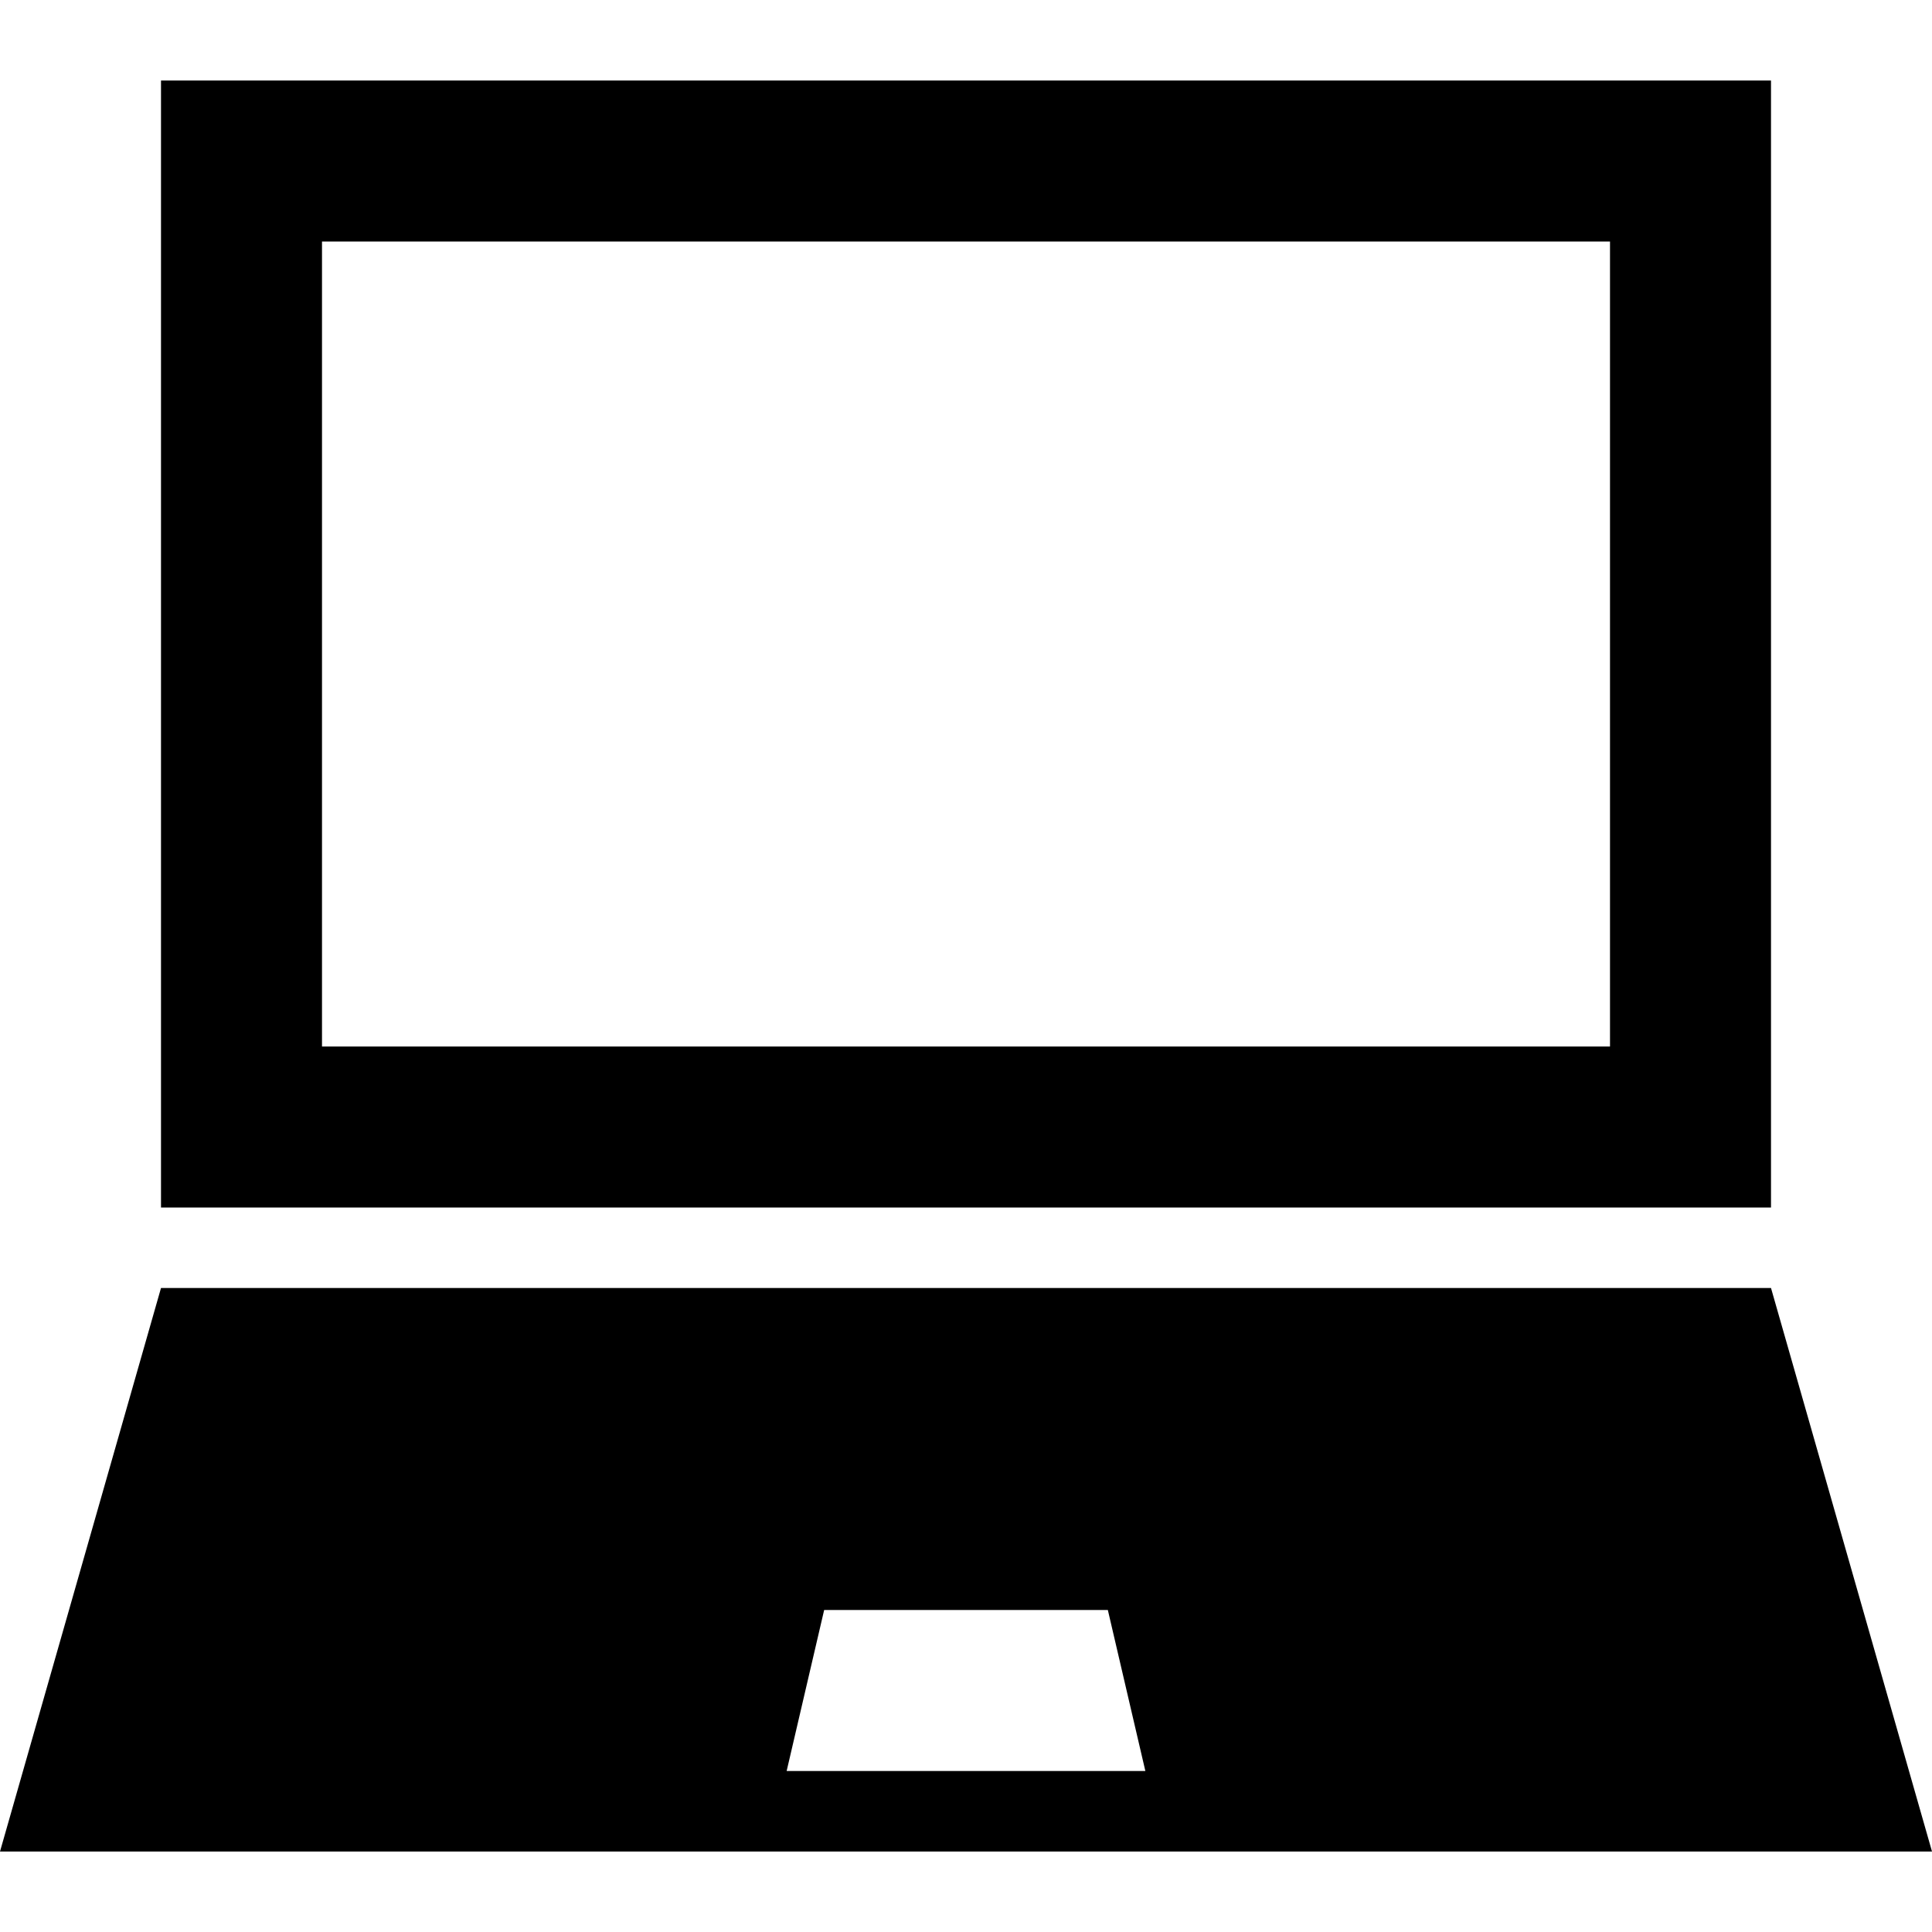 <svg xmlns="http://www.w3.org/2000/svg" width="24" height="24" viewBox="0 0 24 24"><path d="M22 1h-20v14h20v-14zm-2 12h-16v-10h16v10zm2 3h-20l-2 7h24l-2-7zm-12.228 6l.466-2h3.524l.466 2h-4.456z"/></svg>